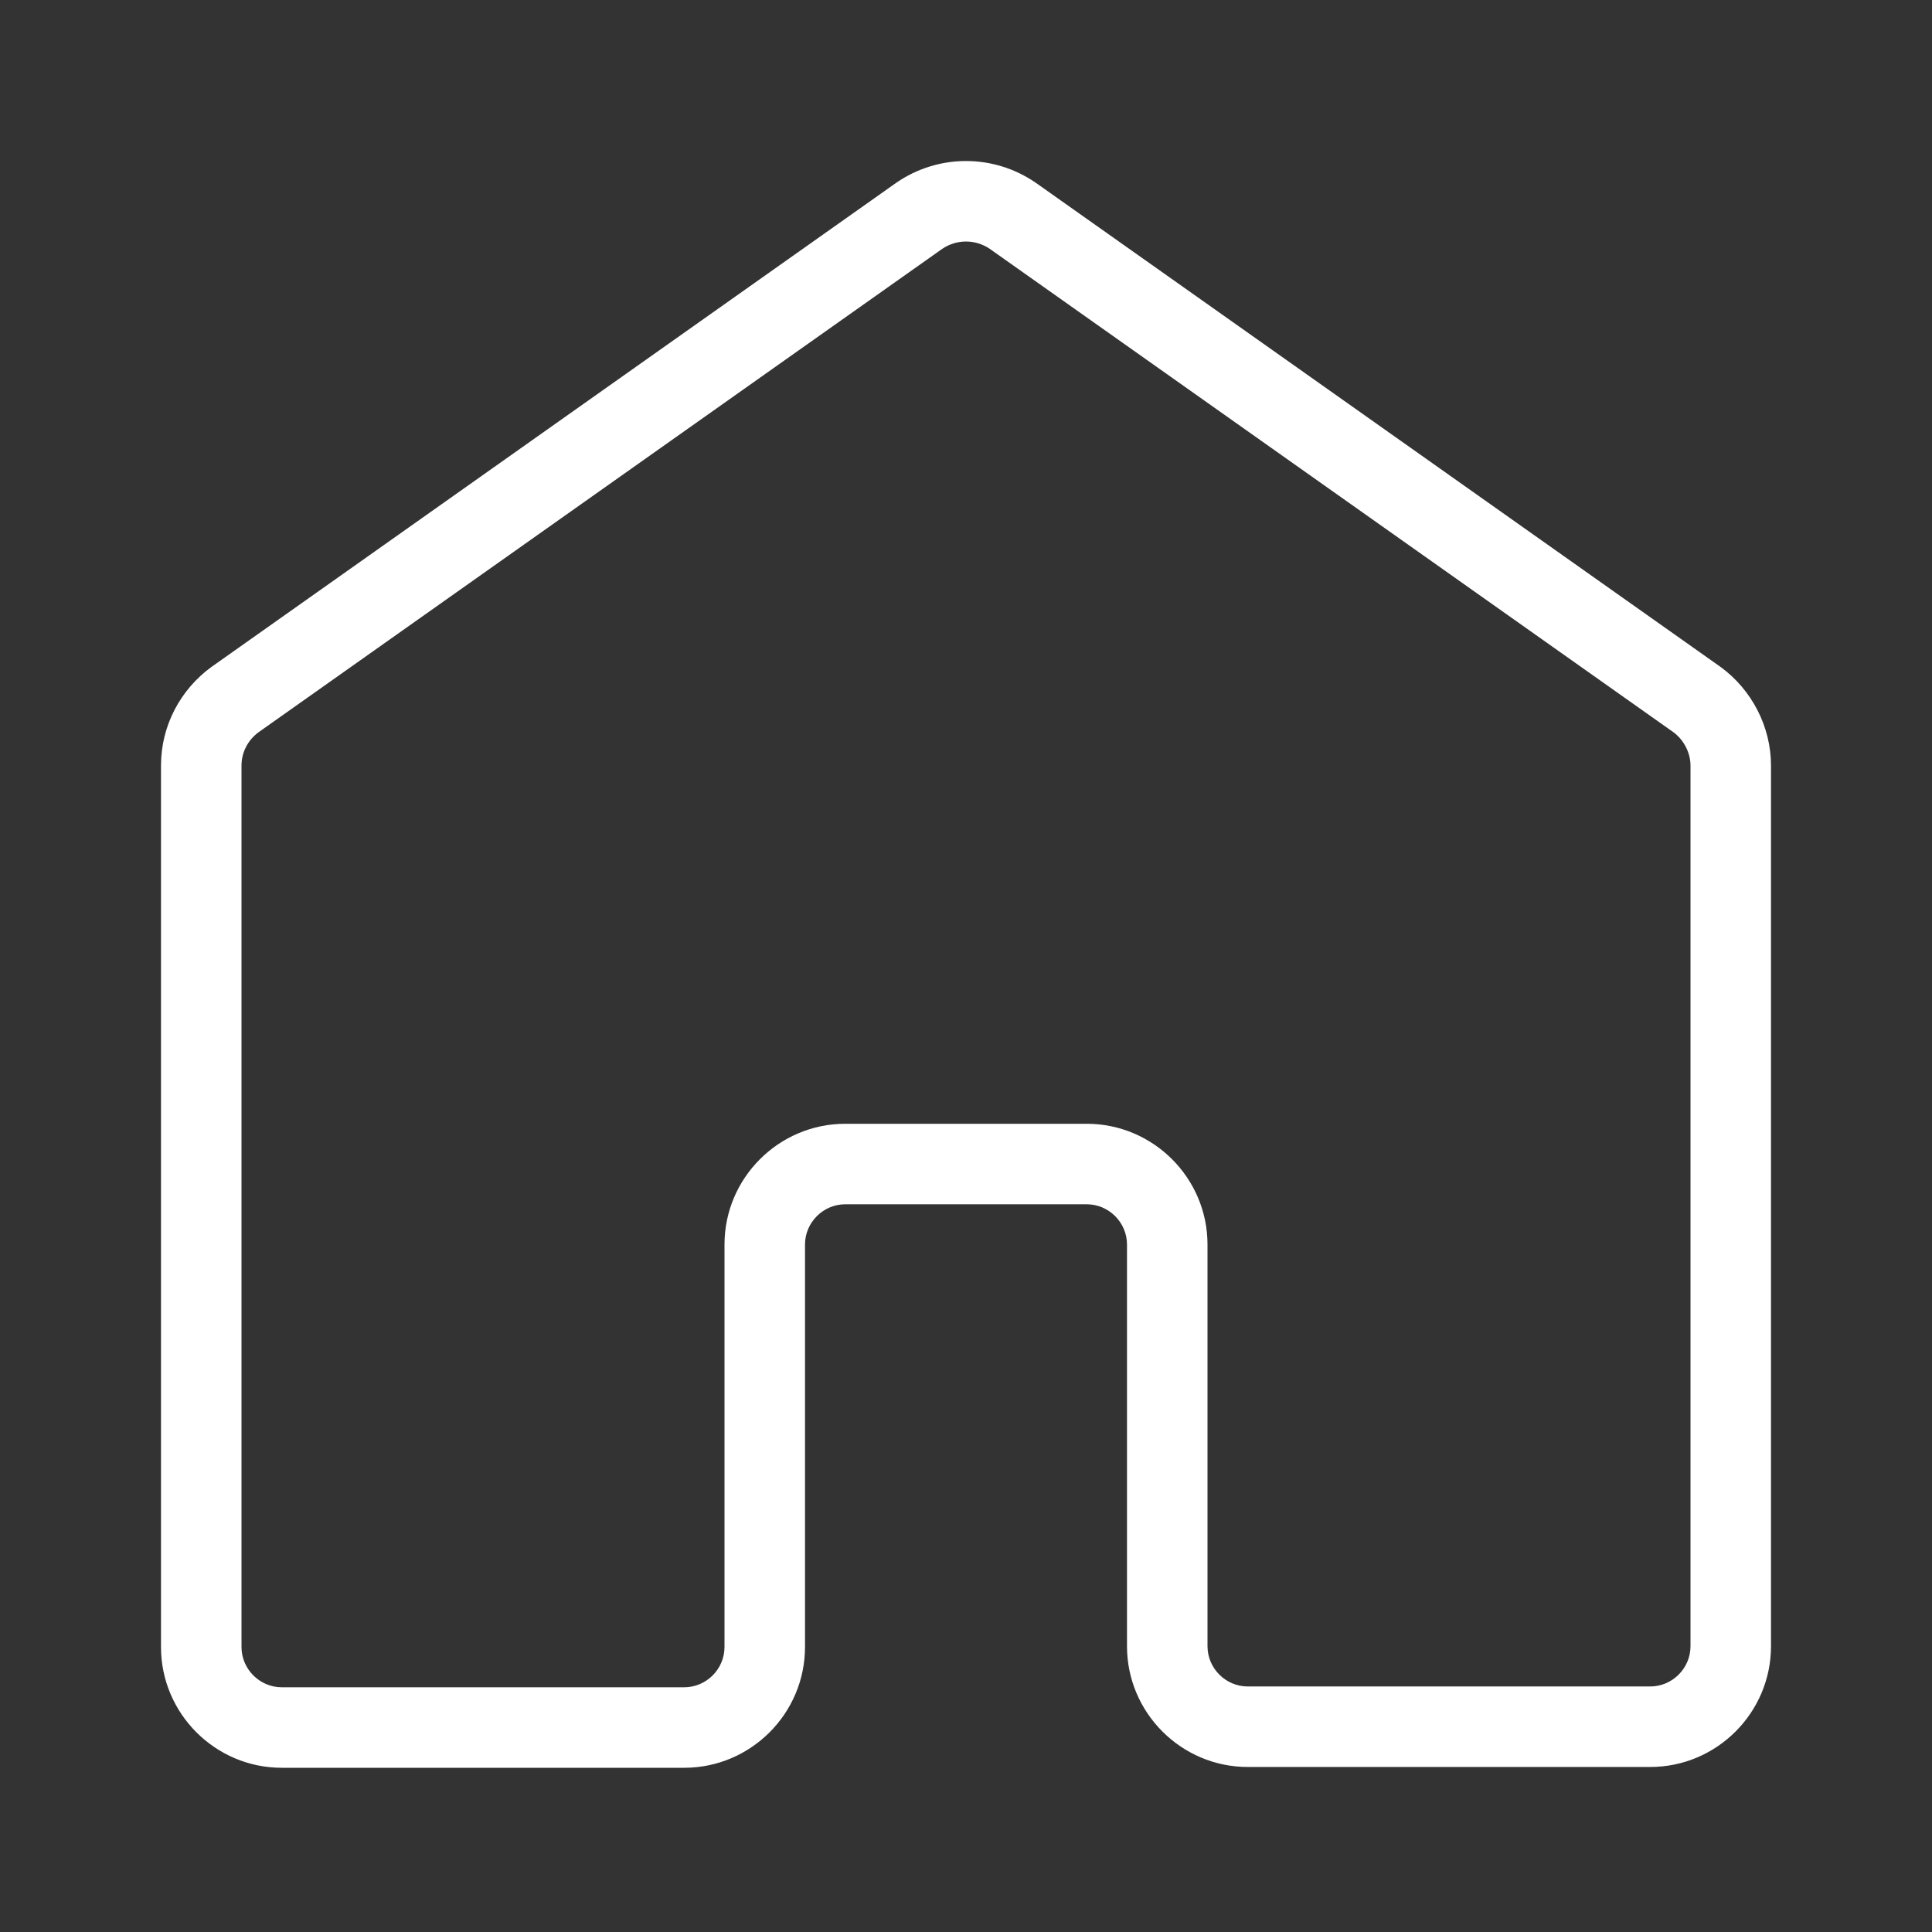 <svg width="24" height="24" viewBox="0 0 24 24" fill="none" xmlns="http://www.w3.org/2000/svg">
<rect x="0" y="0" width="24" height="24" fill="#333333" stroke="none"/>
<path fill-rule="evenodd" clip-rule="evenodd" d="M11.137 2.268C11.658 1.911 12.342 1.911 12.863 2.268L12.869 2.272L21.375 8.286C21.761 8.568 22 9.027 22 9.51V20.45C22 21.276 21.326 21.95 20.5 21.95H15.5C14.674 21.95 14 21.276 14 20.45V15.46C14 15.186 13.774 14.96 13.5 14.96H10.5C10.226 14.96 10 15.186 10 15.46V20.46C10 21.286 9.326 21.96 8.5 21.96H3.5C2.674 21.96 2 21.286 2 20.46V9.51C2 9.015 2.241 8.567 2.625 8.286L2.631 8.282L11.137 2.268ZM11.705 3.091L3.212 9.096C3.078 9.195 3 9.347 3 9.51V20.46C3 20.734 3.226 20.96 3.5 20.96H8.5C8.774 20.96 9 20.734 9 20.46V15.46C9 14.634 9.674 13.96 10.5 13.96H13.5C14.326 13.96 15 14.634 15 15.46V20.45C15 20.724 15.226 20.95 15.5 20.95H20.5C20.774 20.95 21 20.724 21 20.45V9.51C21 9.354 20.92 9.194 20.788 9.096L12.295 3.091C12.116 2.97 11.884 2.97 11.705 3.091Z" fill="white"/>
</svg>
